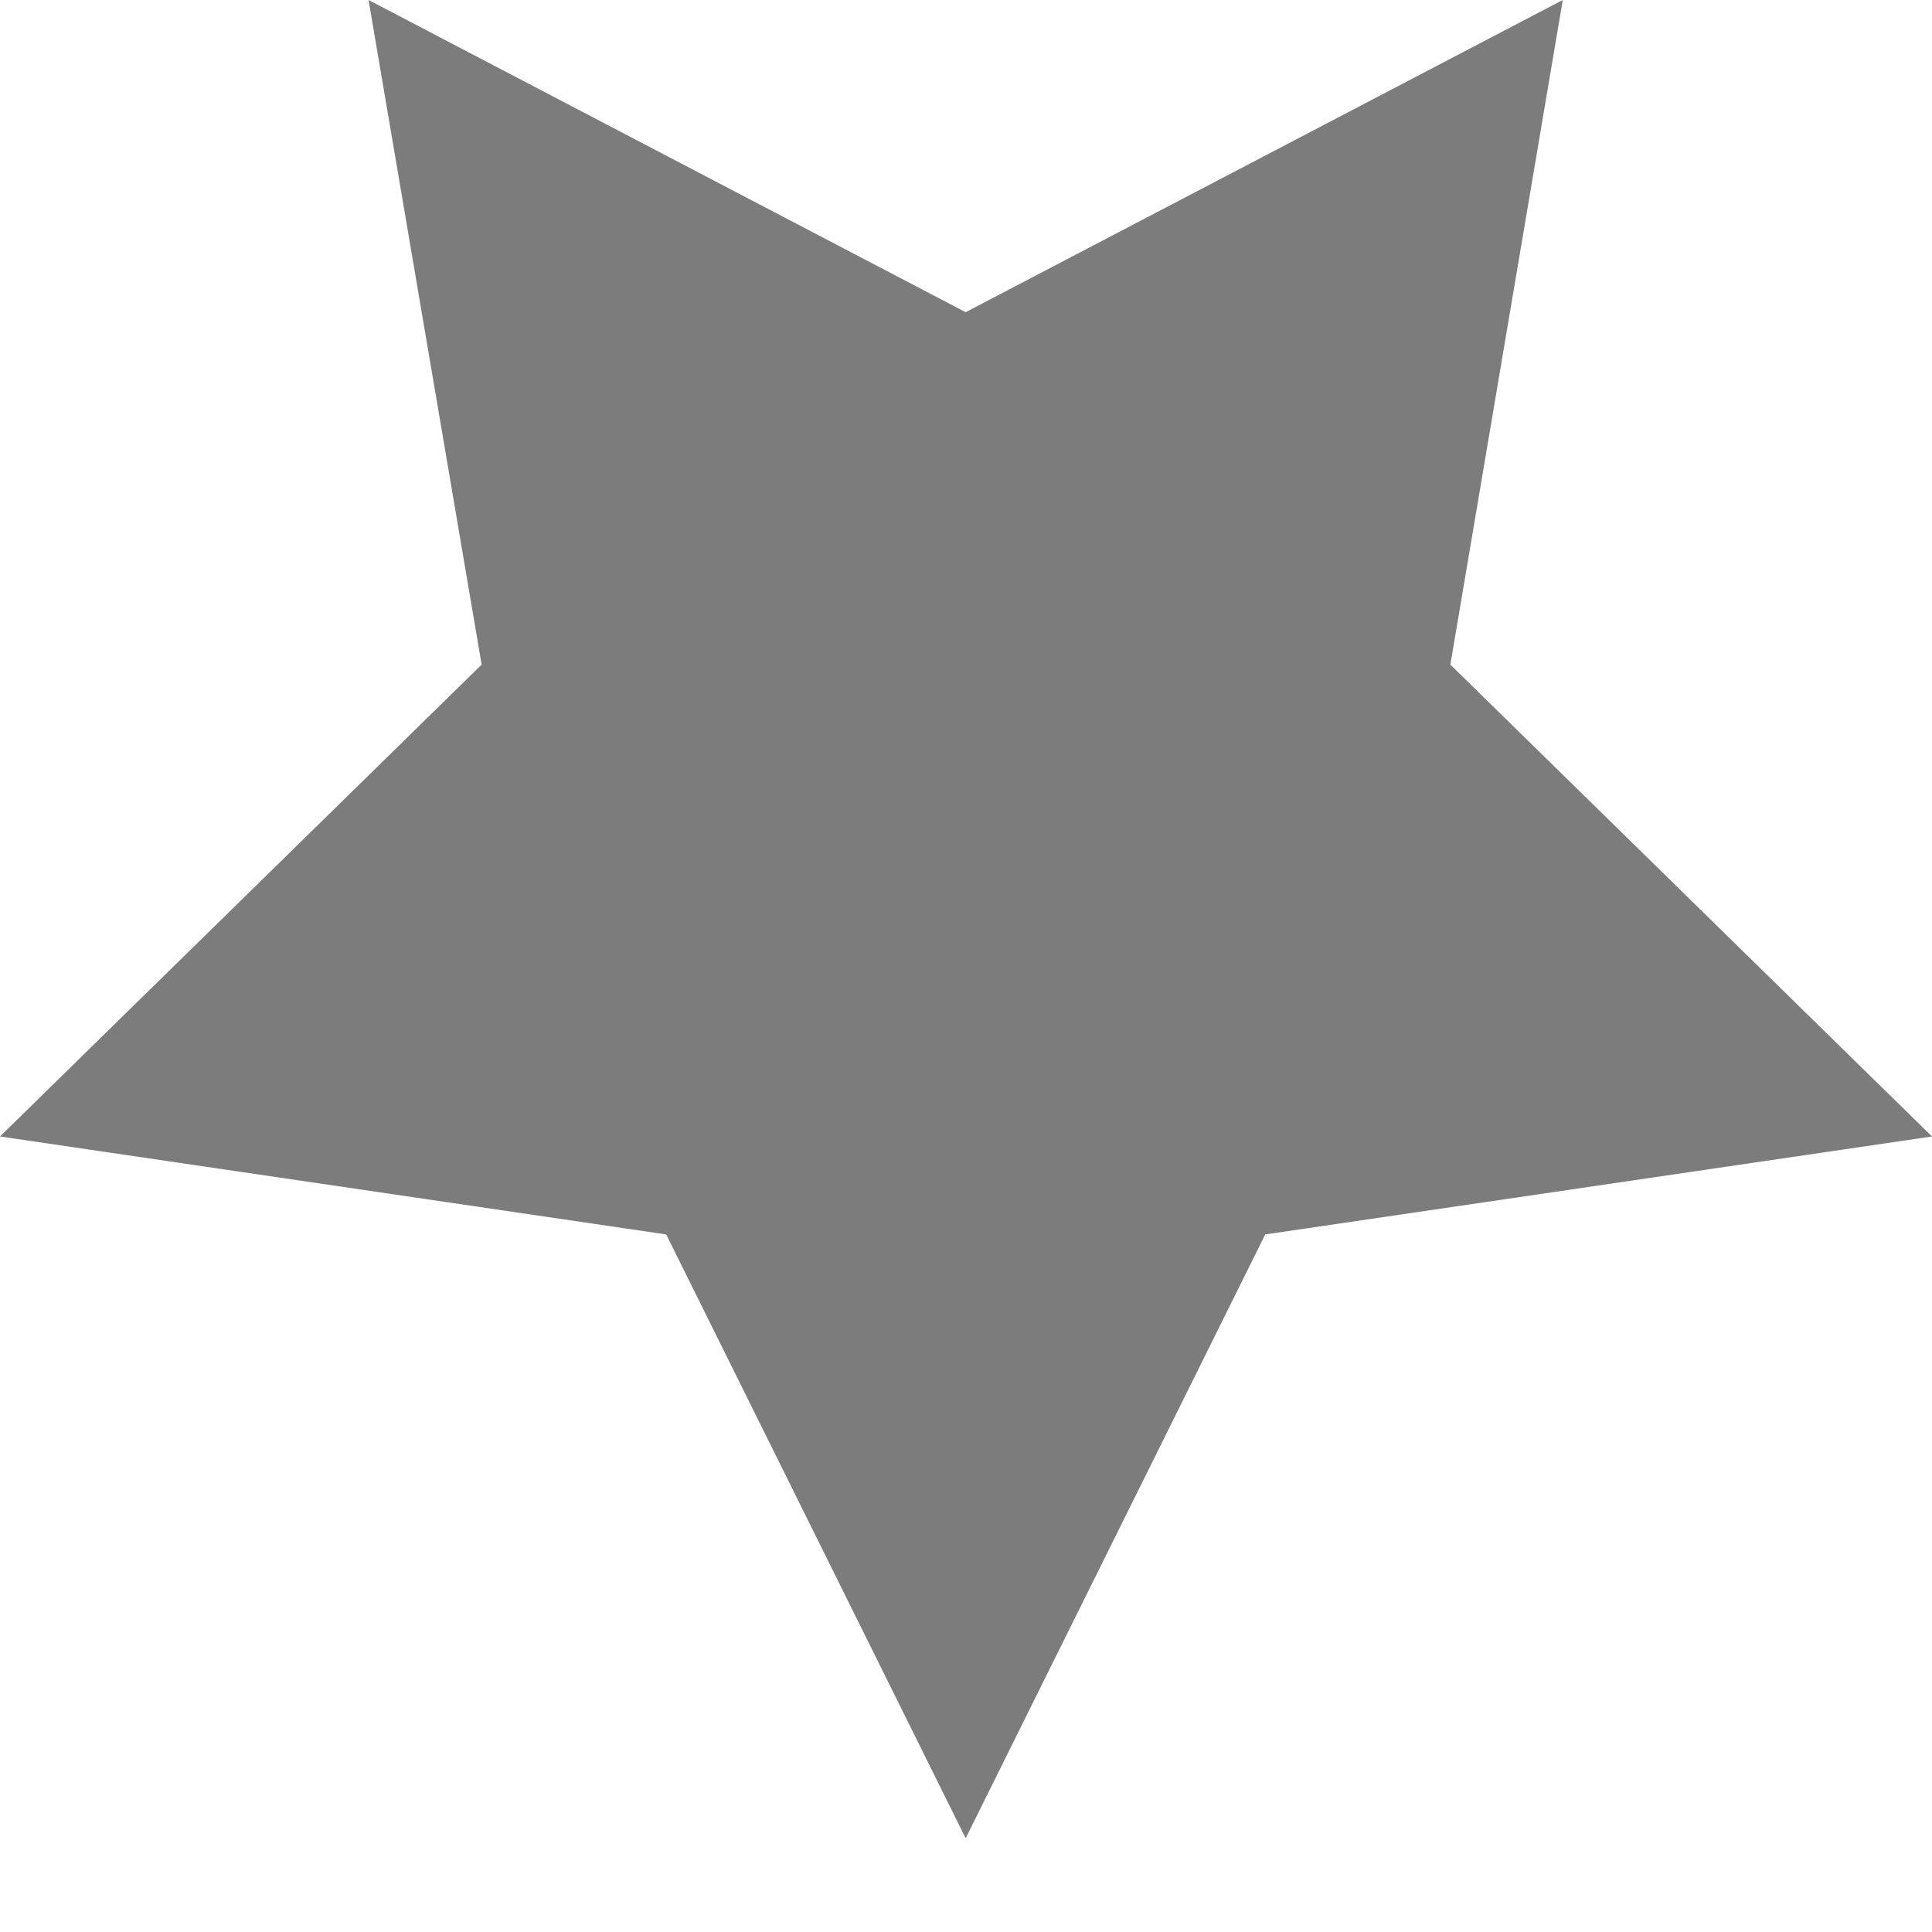 <svg width="17" height="17" viewBox="0 0 17 17" fill="none" xmlns="http://www.w3.org/2000/svg">
<path fill-rule="evenodd" clip-rule="evenodd" d="M8.497 16.175L11.133 10.862L17 10L12.762 5.848L13.751 0L8.497 2.747L3.243 0L4.238 5.848L0 10L5.862 10.862L8.497 16.175Z" fill="#7C7C7C"/>
</svg>
